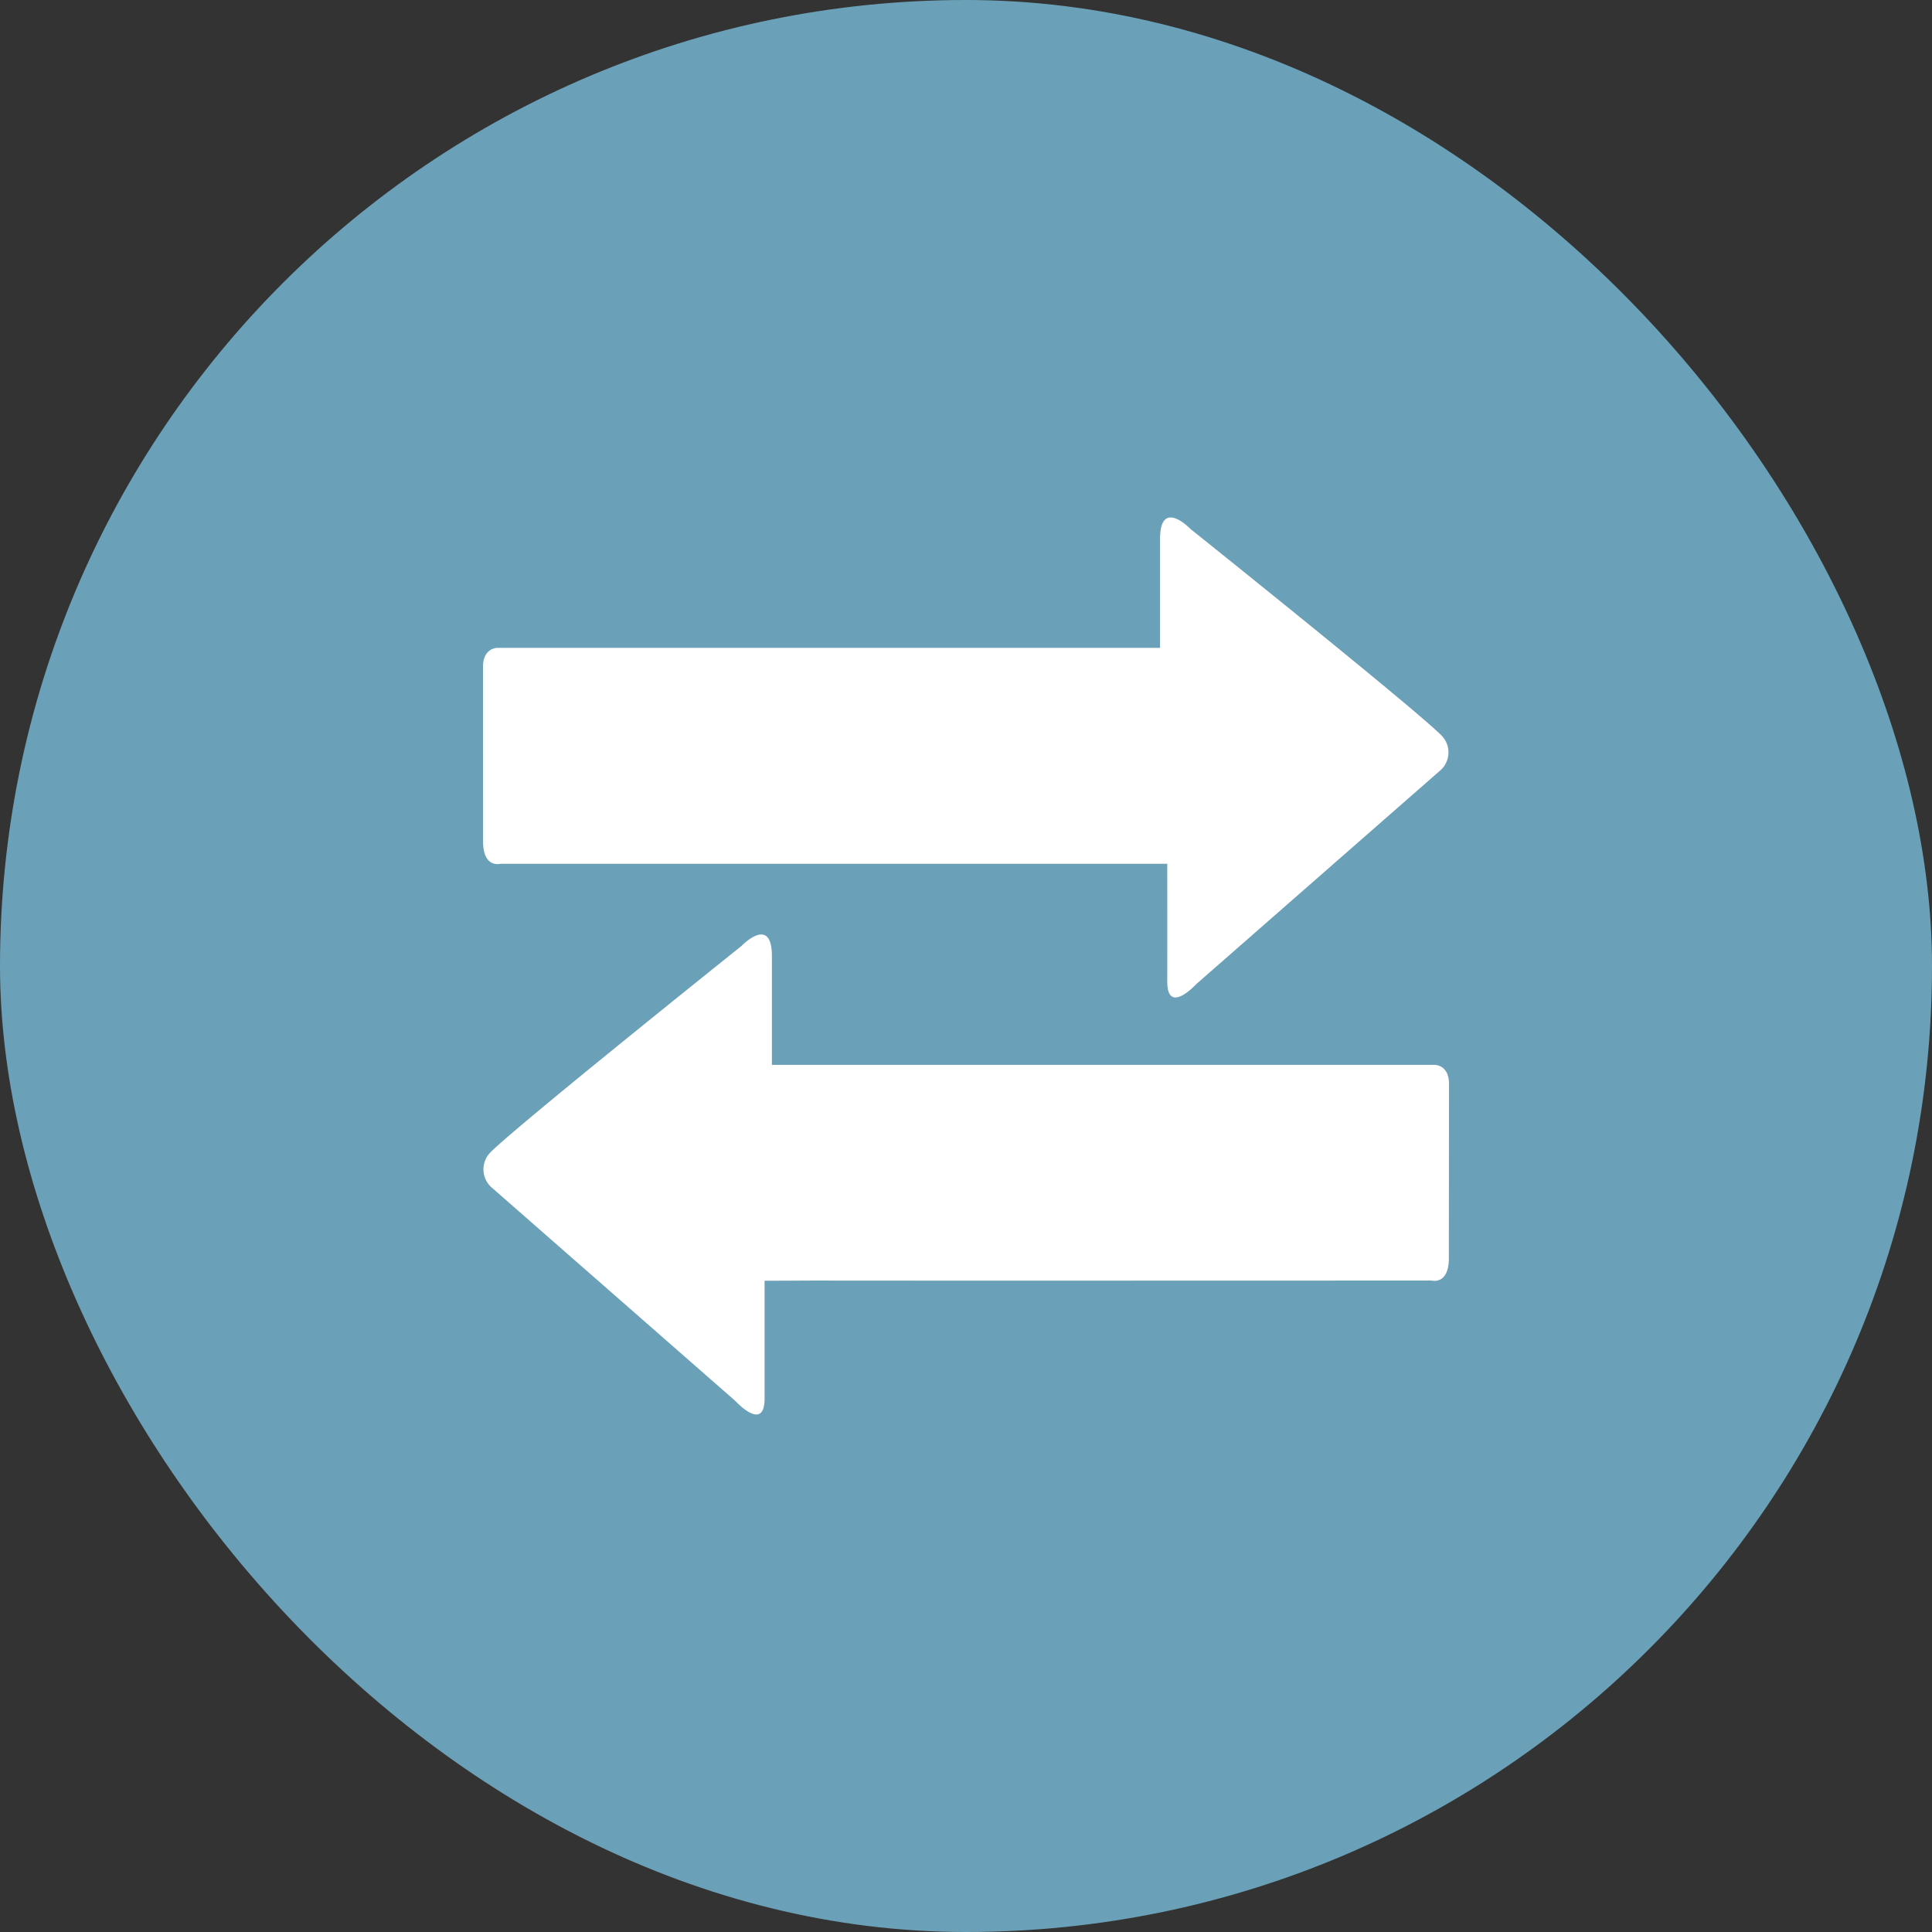 <svg xmlns="http://www.w3.org/2000/svg" width="56" height="56" viewBox="0 0 56 56">
  <rect x="0" y="0" width="56" height="56" fill="#333333" stroke="none"/>
  <g id="Icon" transform="translate(-905 -1755)">
    <rect id="Rectangle_224" data-name="Rectangle 224" width="56" height="56" rx="28" transform="translate(905 1755)" fill="#6ba1b8"/>
    <g id="compare" transform="translate(919 1768.488)">
      <path id="Path_26406" data-name="Path 26406" d="M0,5.84c0-.558.421-.55.421-.55,1.788,0,15.521,0,17.917,0,.781,0,1.286,0,1.286,0V2.143c0-1.218.881-.3.881-.3S27.1,7.121,27.791,7.84a.694.694,0,0,1-.059,1.016l-7.059,6.182s-.841.917-.839-.076,0-3.413,0-3.413-.564,0-1.432,0c-2.482,0-16.062,0-17.9,0,0,0-.5.136-.5-.647S0,6.4,0,5.84Z" transform="translate(0 0)" fill="#fff"/>
      <path id="Path_26407" data-name="Path 26407" d="M28,17.857c0-.562-.421-.55-.421-.55-1.784,0-15.521,0-17.919,0-.779,0-1.286,0-1.286,0V14.158c0-1.214-.879-.3-.879-.3S.9,19.134.208,19.851a.7.7,0,0,0,.059,1.024l7.057,6.182s.838.915.838-.082,0-3.411,0-3.411.564,0,1.434-.006c2.482.006,16.064,0,17.9,0,0,0,.5.138.5-.649S28,18.42,28,17.857Z" transform="translate(0 0.071)" fill="#fff"/>
    </g>
  </g>
</svg>
